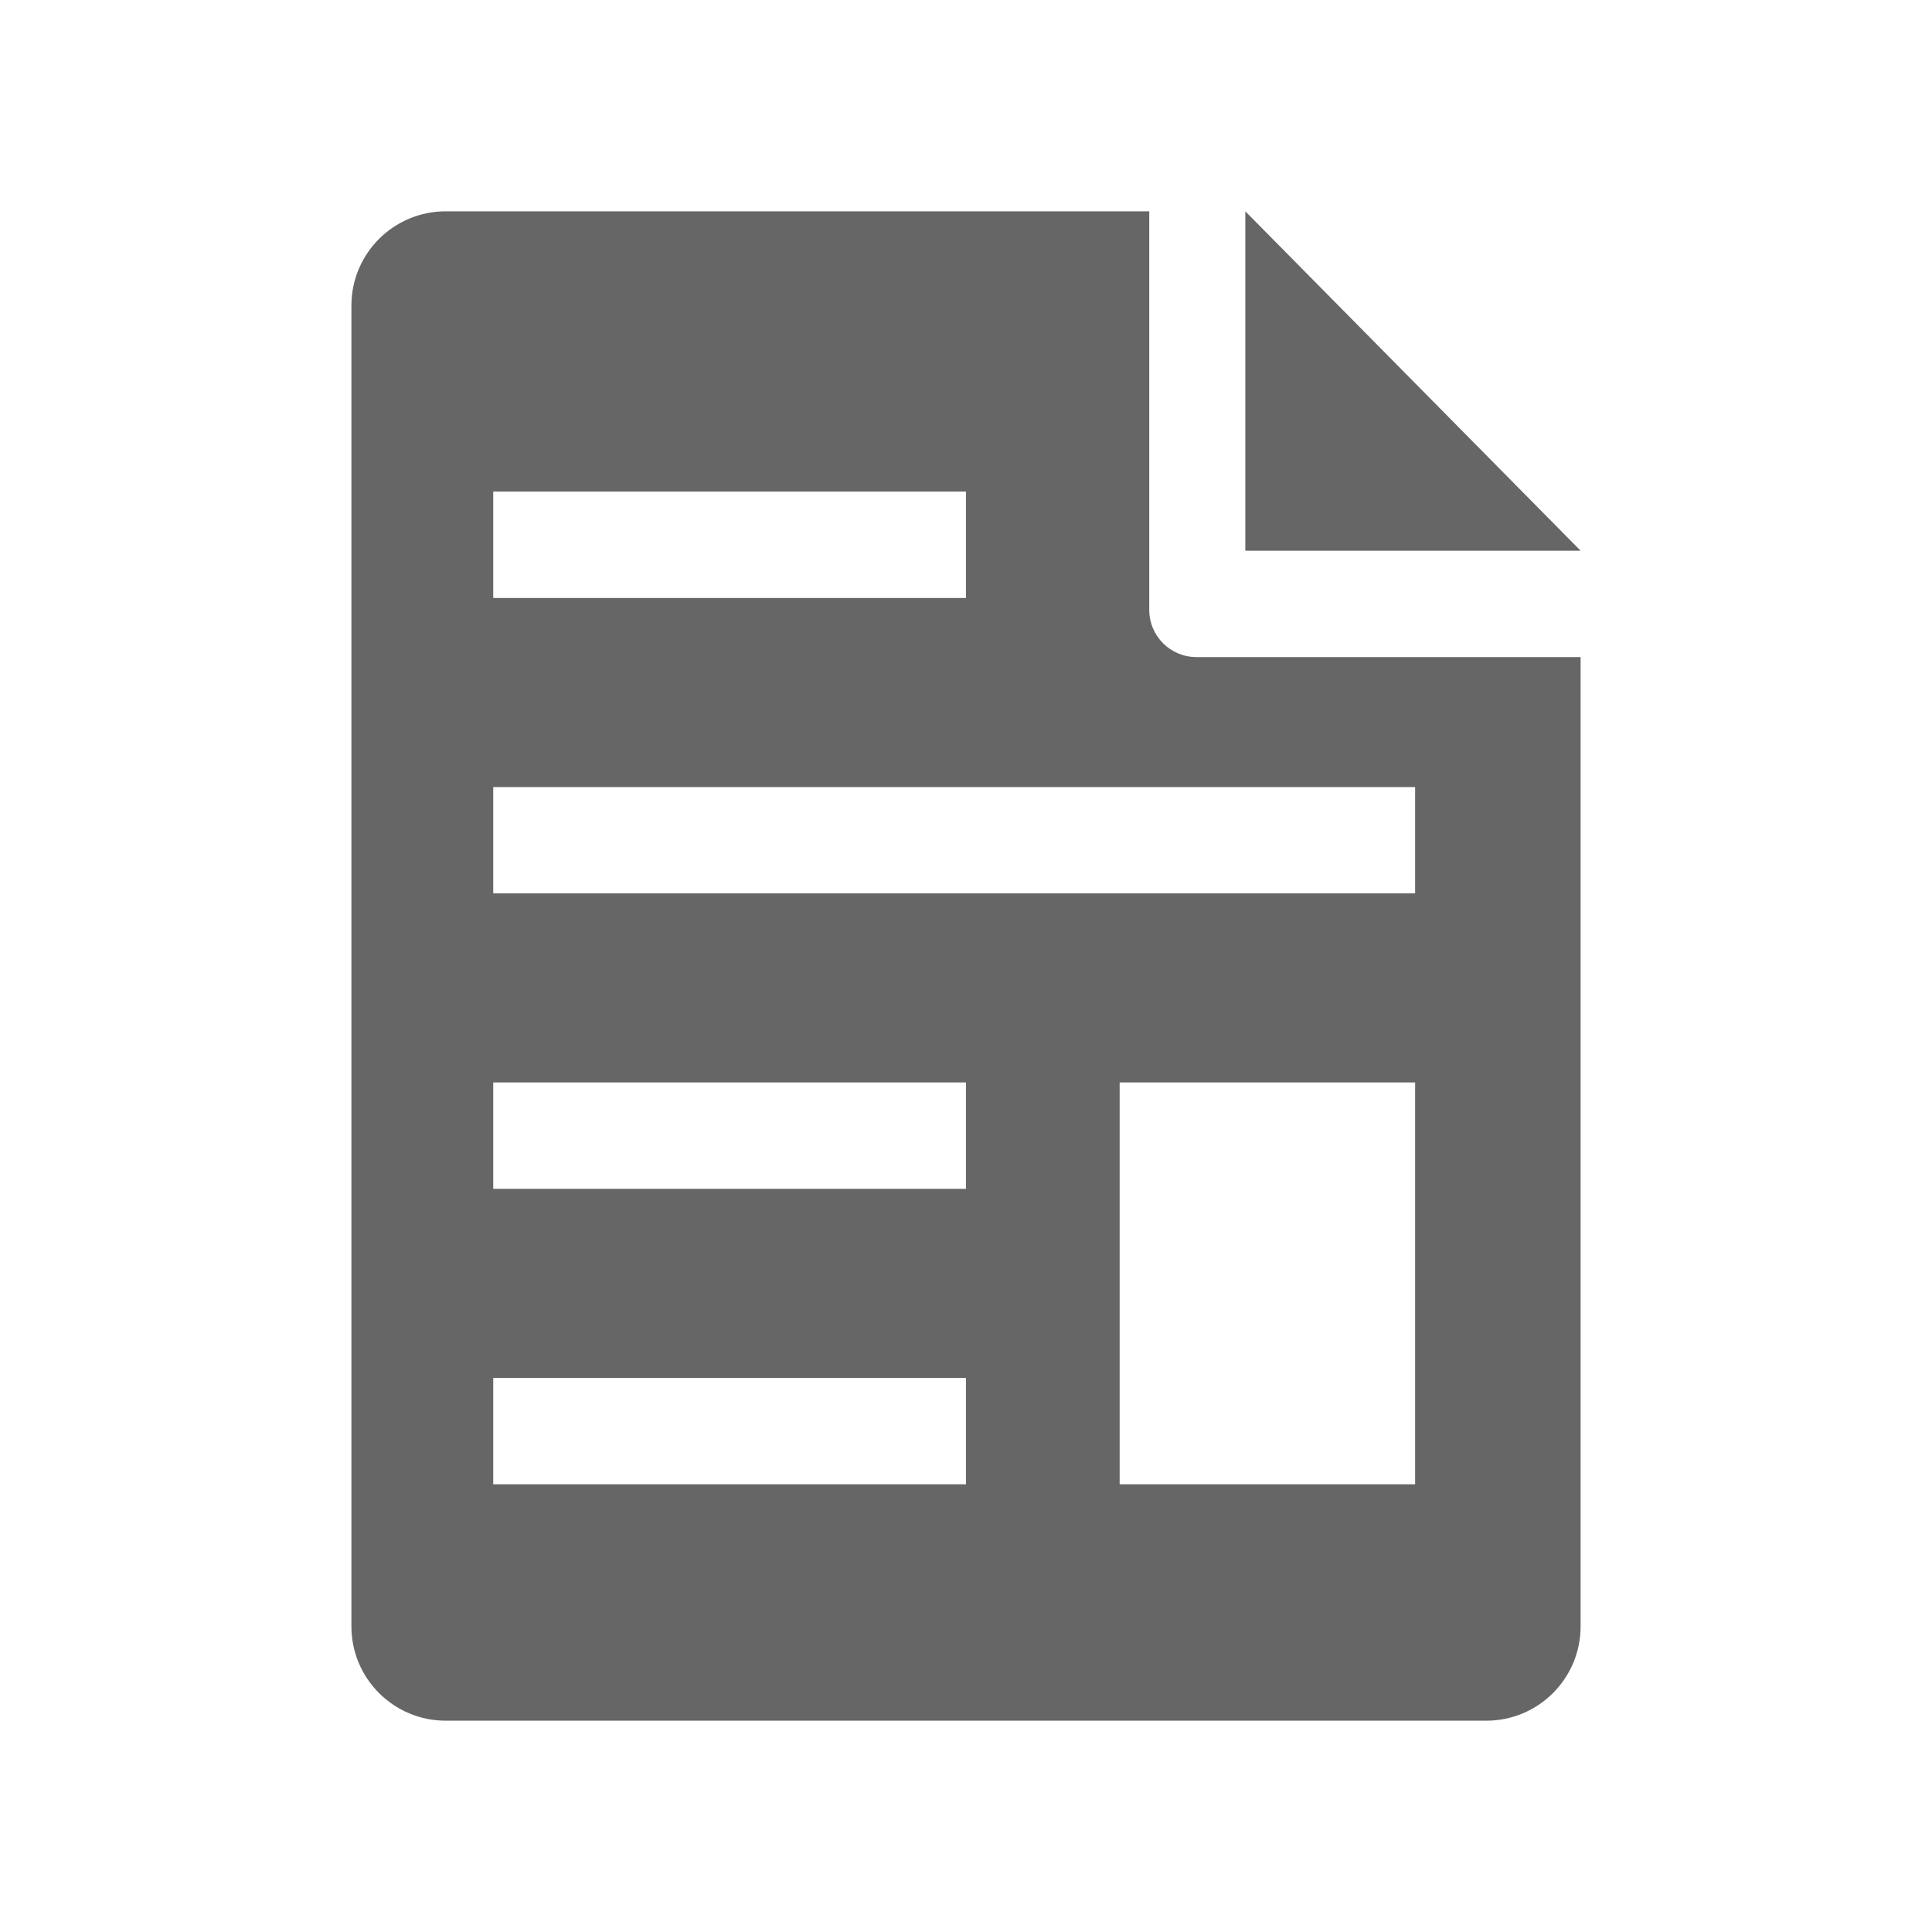 <?xml version="1.0" encoding="UTF-8" standalone="no"?>
<svg
   xmlns:dc="http://purl.org/dc/elements/1.1/"
   xmlns:cc="http://creativecommons.org/ns#"
   xmlns:rdf="http://www.w3.org/1999/02/22-rdf-syntax-ns#"
   xmlns:svg="http://www.w3.org/2000/svg"
   xmlns="http://www.w3.org/2000/svg"
   height="100%"
   width="100%"
   version="1.1"
   id="svg2"
   viewBox="0 0 512 512">
  <defs
     id="defs506" />
  <path
     style="fill:none;fill-opacity:1;stroke:none"
     d="M 26,0 C 11.603,0 0,11.603 0,26 l 0,460 c 0,14.397 11.603,26 26,26 l 460,0 c 14.397,0 26,-11.603 26,-26 L 512,26 C 512,11.603 500.397,0 486,0 L 26,0 Z"
     id="rect2986" />
  <path
     id="path3208"
     d="M 118.127,56 C 104.321,56 93.127,67.182 93.127,81 l 0,350 c 0,6.908 2.796,13.157 7.318,17.68 L 163.766,512 486,512 c 14.397,0 26,-11.603 26,-26 L 512,237.977 330.023,56 l 0,25.461 L 304.562,56 118.127,56 Z"
     style="opacity:0.0;fill:#000000" />
  <path
     id="path188"
     d="M 118.126,56 C 104.321,56 93.126,67.182 93.126,81 l 0,350 c 0,13.818 11.194,25 25,25 l 275.747,0 c 13.818,0 25,-11.182 25,-25 l 0,-256.868 -101.81,0 c -6.909,0 -12.5,-5.591 -12.5,-12.5 l 0,-105.632 -186.437,0 z m 211.897,0 0,89.943 88.851,0 L 330.023,56 Z m -199.31,74.282 125.287,0 0,28.19 -125.287,0 0,-28.19 z m 0,78.305 244.31,0 0,28.161 -244.31,0 0,-28.161 z m 0,78.276 125.287,0 0,28.19 -125.287,0 0,-28.19 z m 166.006,0 78.305,0 0,106.494 -78.305,0 0,-106.494 z m -166.006,78.305 125.287,0 0,28.19 -125.287,0 0,-28.19 z"
     style="fill:#666666" />
</svg>
